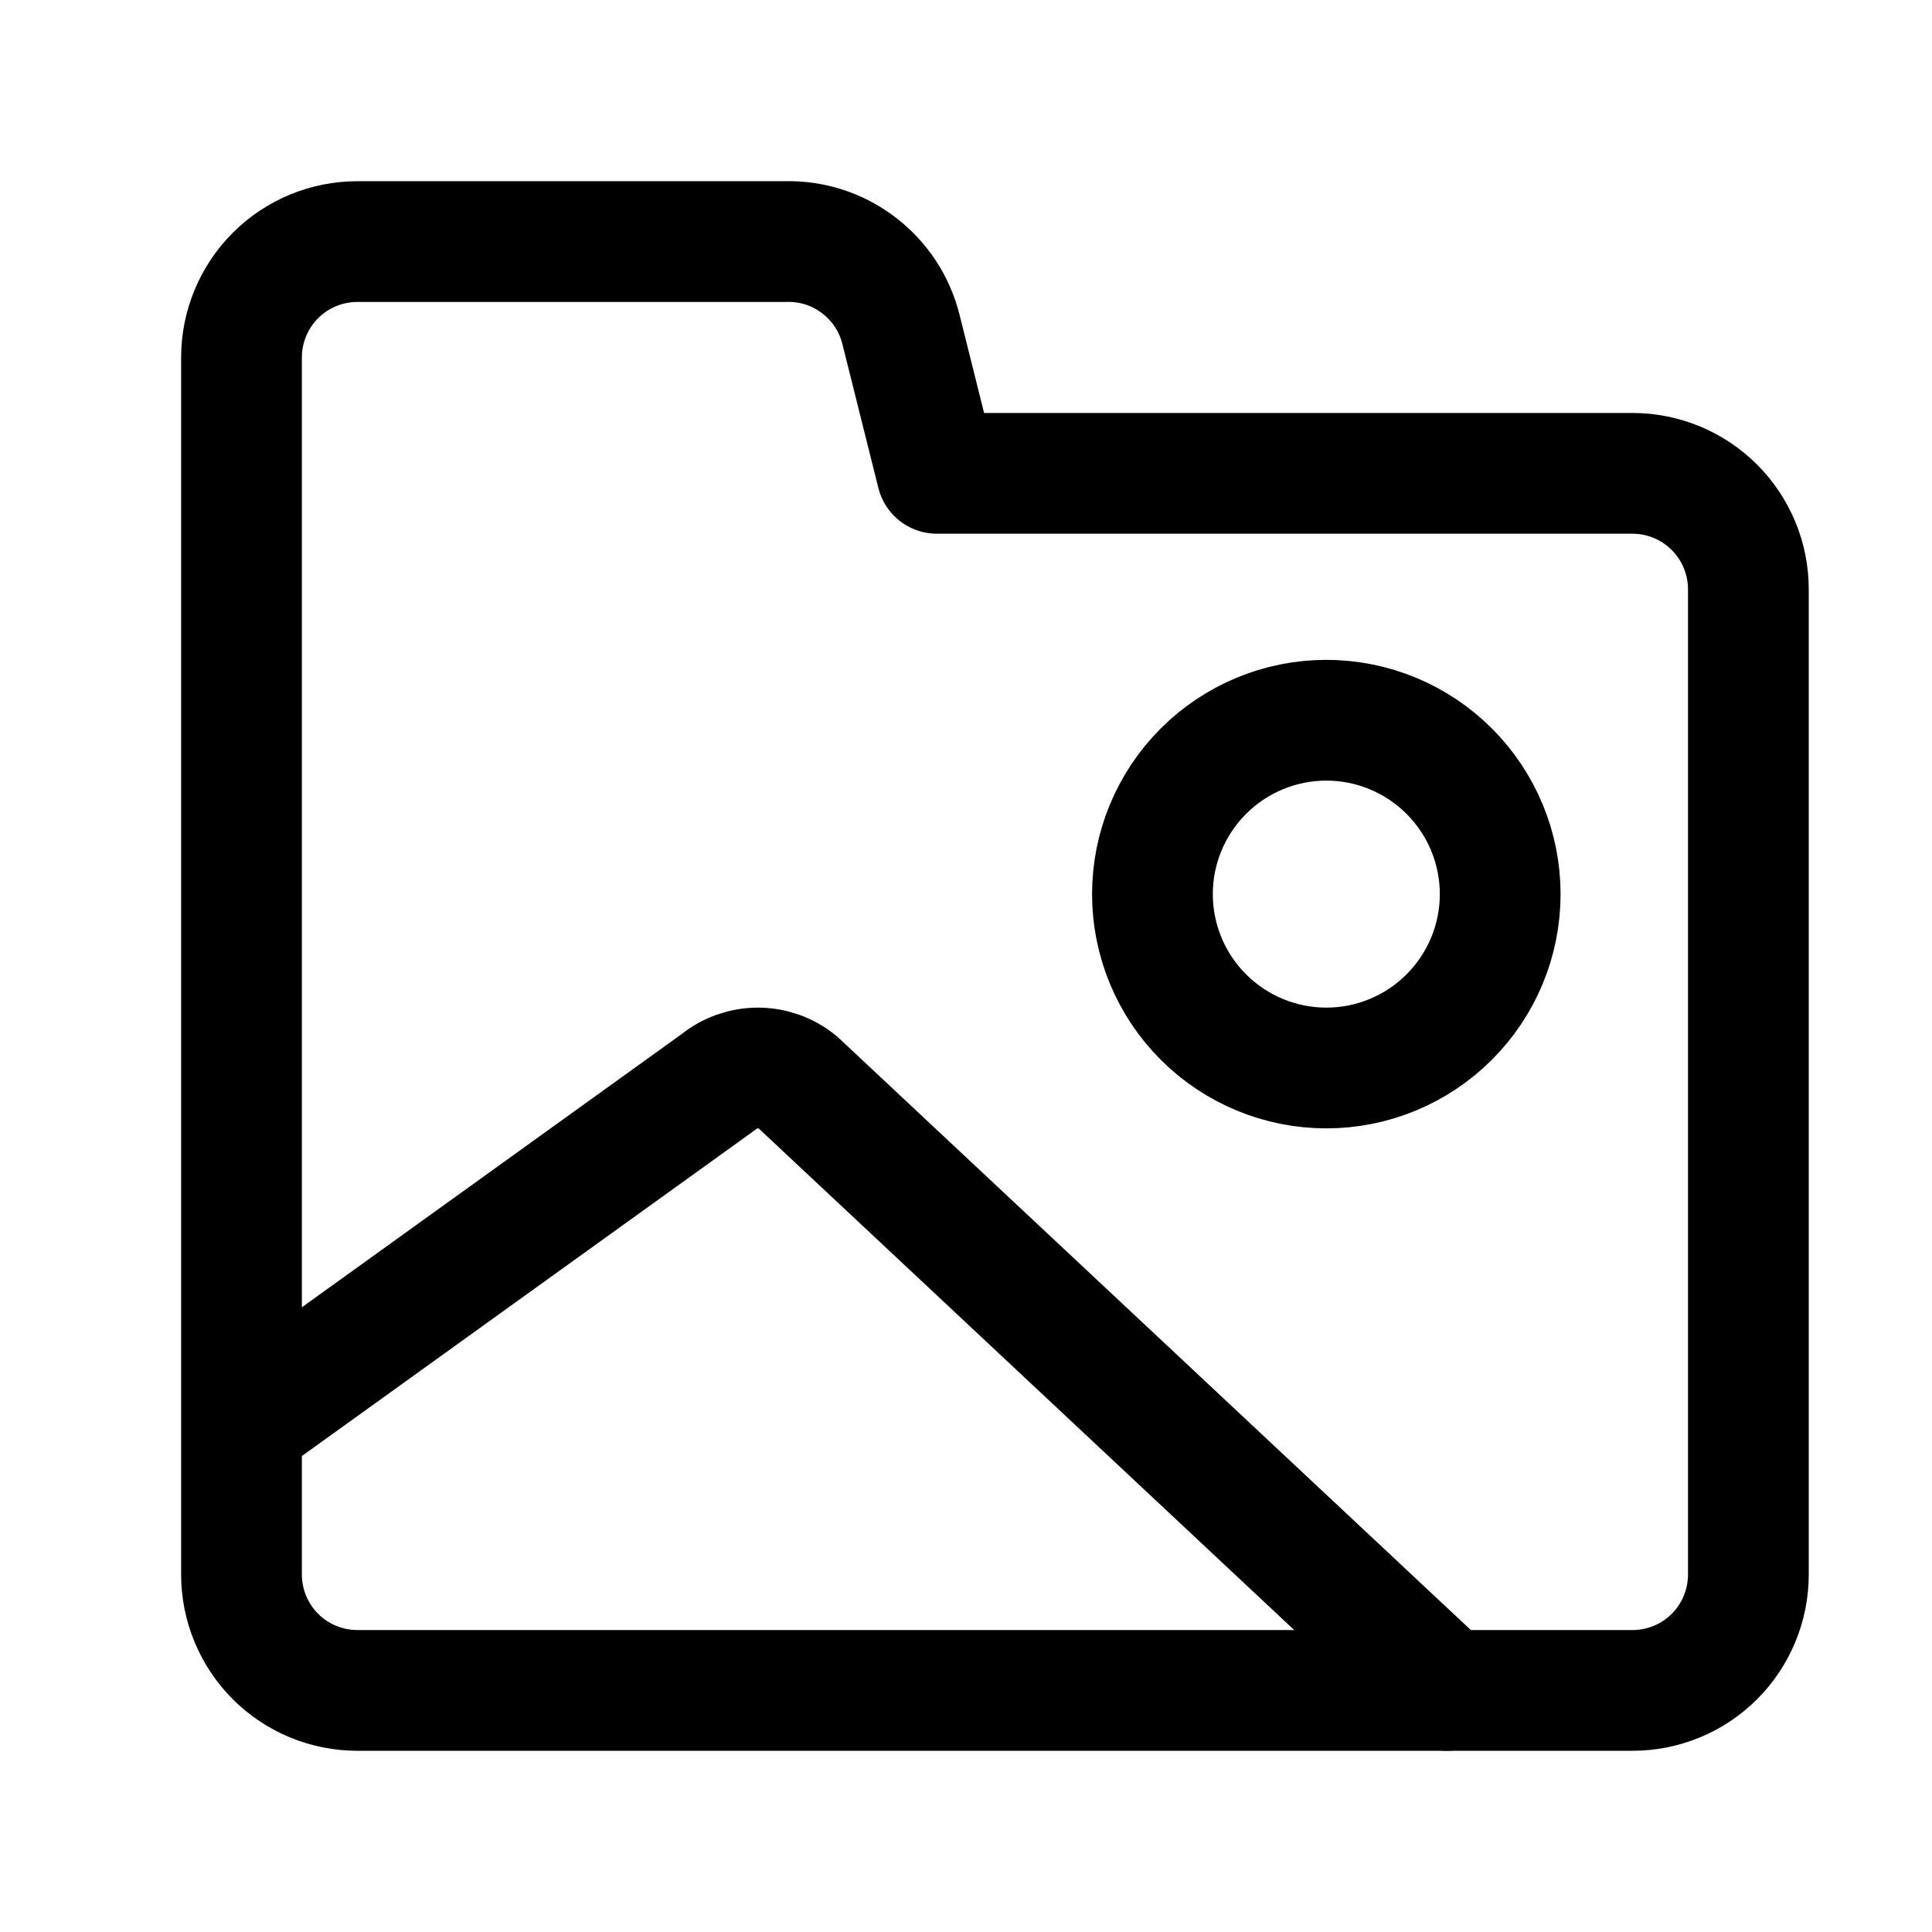 <svg width="24" height="24" viewBox="0 0 24 24" fill="none" xmlns="http://www.w3.org/2000/svg">
    <path d="M17.975 20.999L9.91 13.445C9.771 13.33 9.595 13.267 9.415 13.267C9.234 13.267 9.059 13.33 8.919 13.445L3.021 17.688M16.476 13.267C15.903 13.267 15.354 13.039 14.949 12.634C14.544 12.229 14.316 11.68 14.316 11.107C14.316 10.534 14.544 9.985 14.949 9.58C15.354 9.175 15.903 8.947 16.476 8.947C17.049 8.947 17.598 9.175 18.003 9.58C18.408 9.985 18.636 10.534 18.636 11.107C18.636 11.68 18.408 12.229 18.003 12.634C17.598 13.039 17.049 13.267 16.476 13.267Z" stroke="black" stroke-width="1.5" stroke-linecap="round" stroke-linejoin="round"/>
    <path d="M3 19.559V4.441C3 4.059 3.152 3.692 3.422 3.422C3.692 3.152 4.058 3.001 4.44 3.001H9.753C10.082 2.991 10.404 3.094 10.666 3.294C10.928 3.493 11.114 3.775 11.193 4.095L11.639 5.88H20.279C20.661 5.88 21.027 6.032 21.297 6.302C21.567 6.572 21.719 6.938 21.719 7.32V19.559C21.719 19.941 21.567 20.308 21.297 20.578C21.027 20.848 20.661 20.999 20.279 20.999H4.44C4.058 20.999 3.692 20.848 3.422 20.578C3.152 20.308 3 19.941 3 19.559Z" stroke="black" stroke-width="1.5" stroke-linecap="round" stroke-linejoin="round"/>
</svg>
